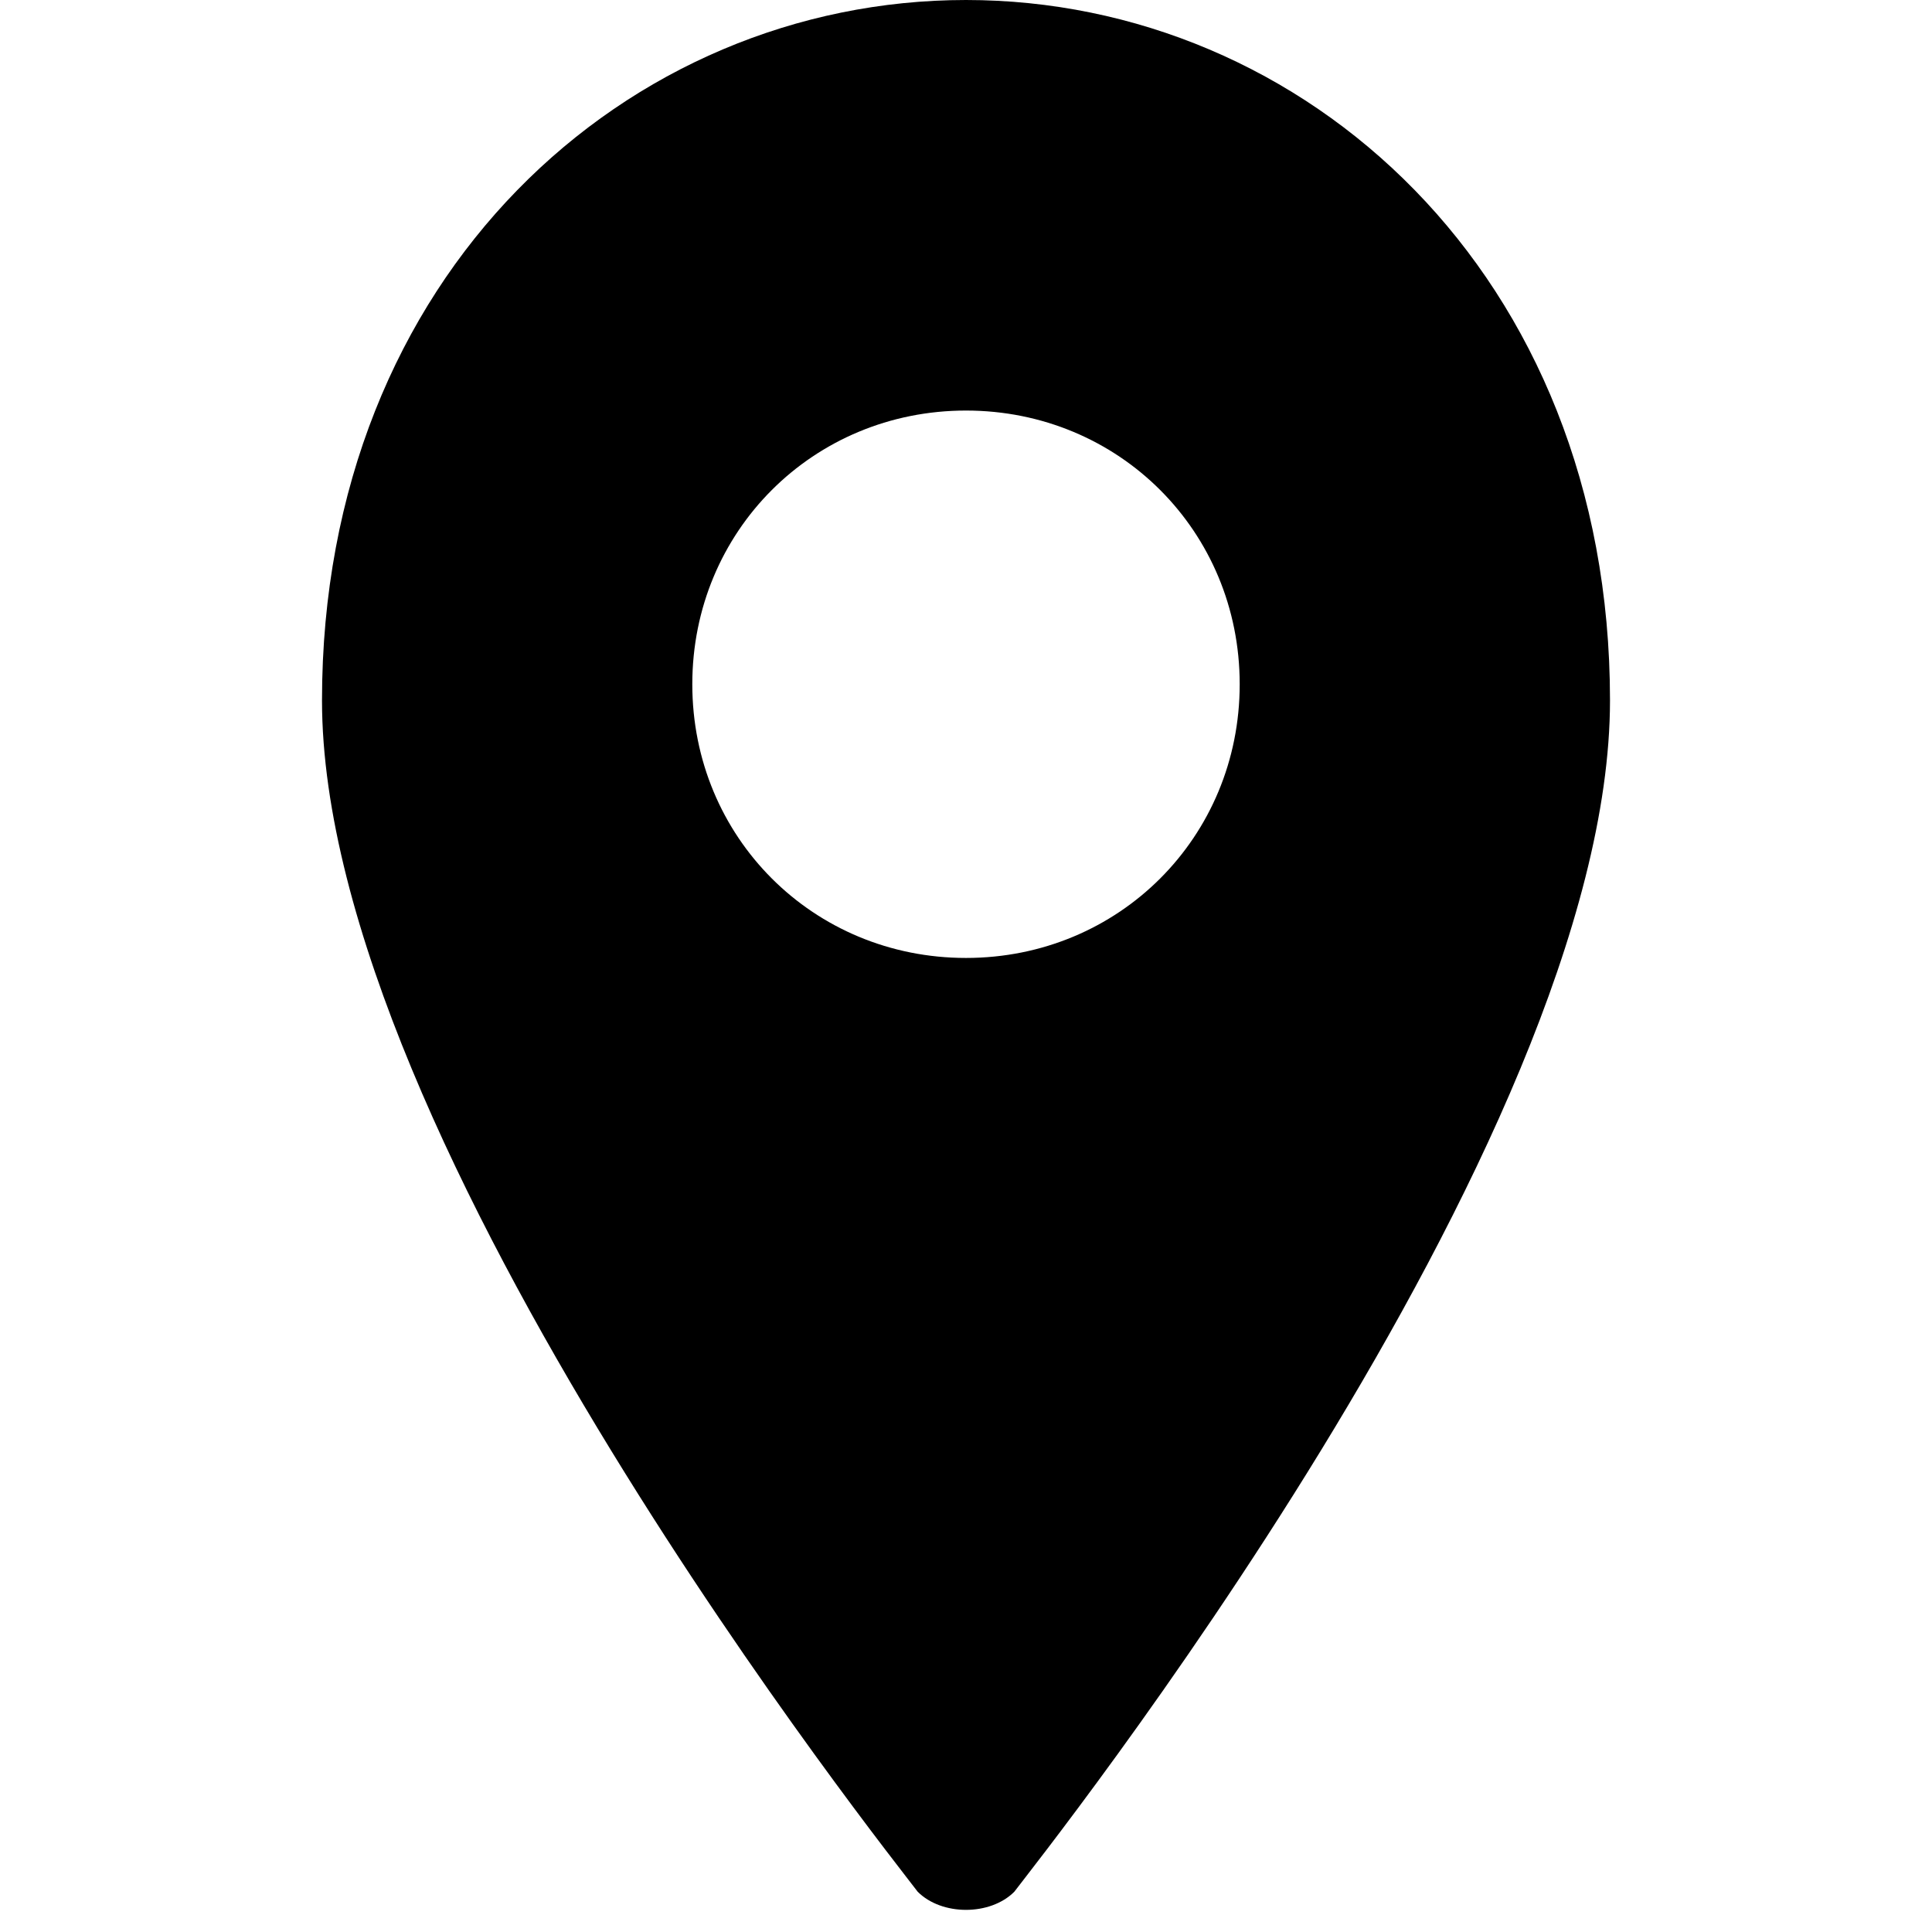 <?xml version="1.0" encoding="UTF-8"?>
<svg width="24px" height="24px" viewBox="0 0 24 24" version="1.1" xmlns="http://www.w3.org/2000/svg">
    <path d="M12,0 C7.8,0 4,3.4 4,8.7 C4,14.2 11.1,23.1 11.4,23.5 C11.7,23.8 12.3,23.8 12.6,23.5 C12.9,23.1 20,14.2 20,8.7 C20,3.4 16.2,0 12,0 Z M12,11.9 C10.1,11.9 8.6,10.4 8.6,8.5 C8.6,6.6 10.1,5.1 12,5.1 C13.9,5.1 15.4,6.6 15.4,8.5 C15.4,10.4 13.9,11.9 12,11.9 Z" fill="currentColor"/>
</svg> 